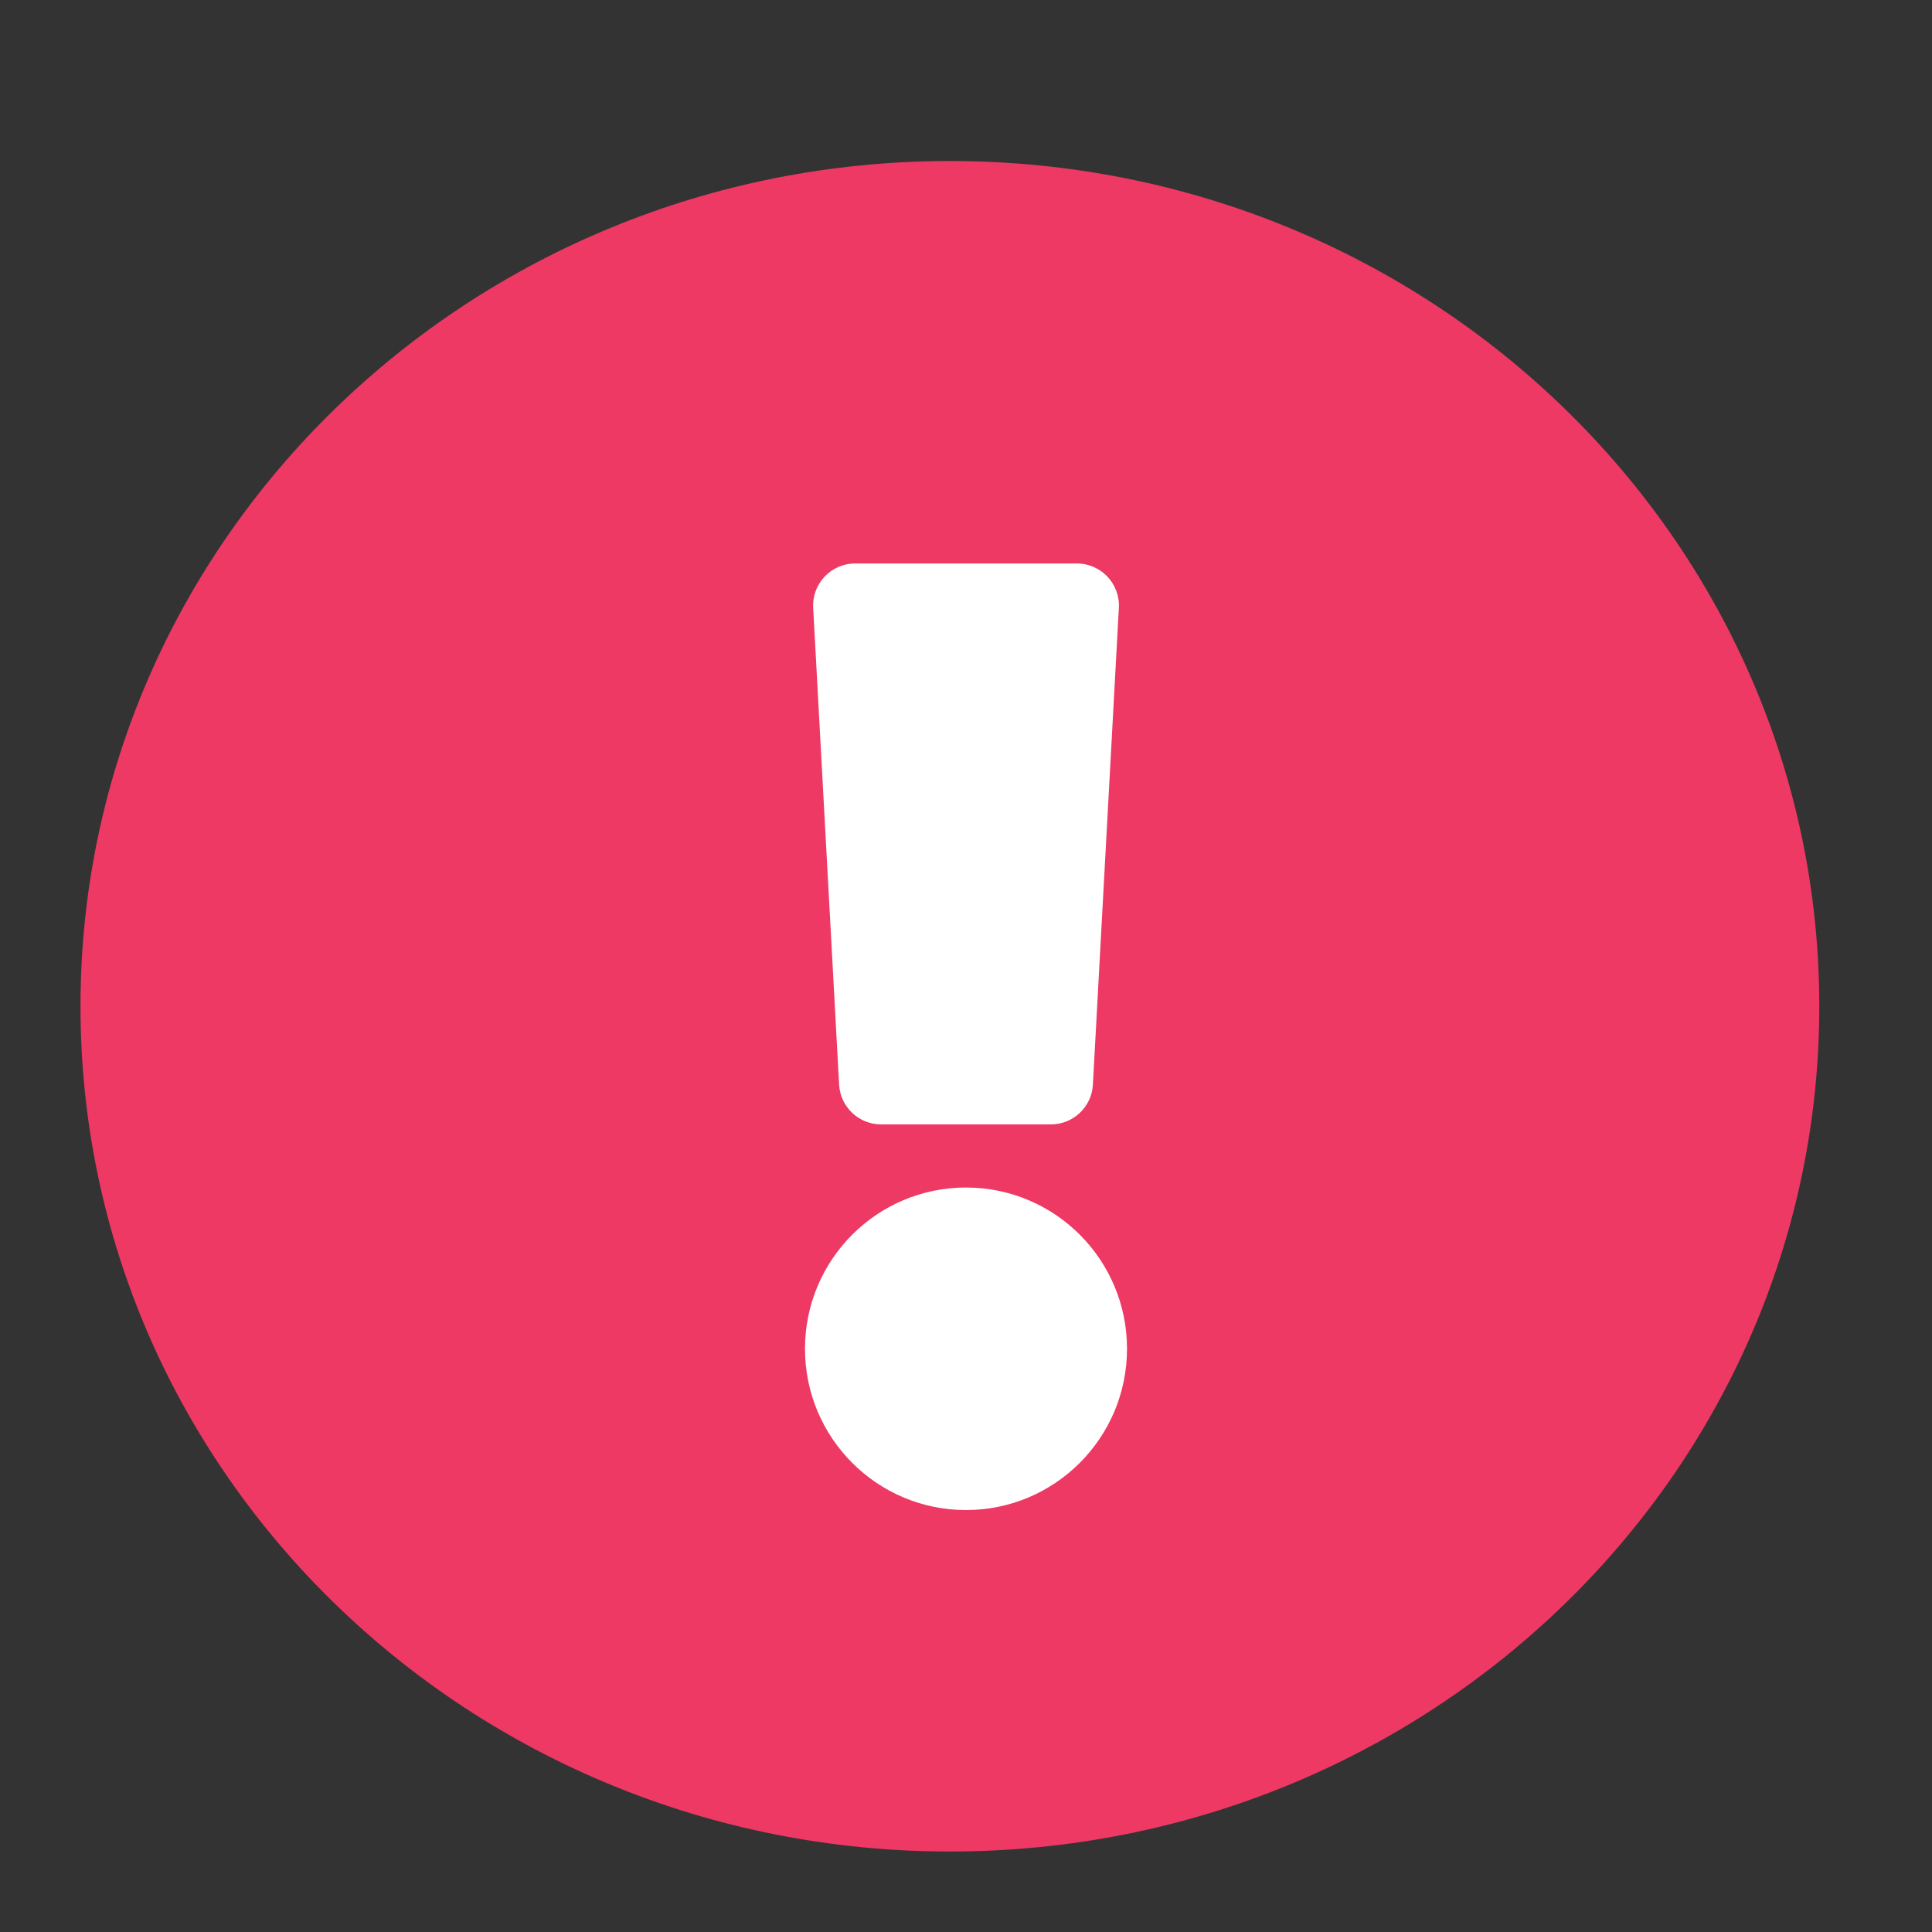 <svg width="50" height="50" viewBox="0 0 50 50" fill="none" xmlns="http://www.w3.org/2000/svg">
<rect x="0" y="0" width="50" height="50" fill="#333333" stroke="none"/>
<path fill-rule="evenodd" clip-rule="evenodd" d="M47.083 26.042C47.083 38.126 37.009 47.917 24.584 47.917C12.158 47.917 2.083 38.126 2.083 26.042C2.083 13.965 12.158 4.167 24.584 4.167C37.009 4.167 47.083 13.965 47.083 26.042Z" fill="#ED3963"/>
<path fill-rule="evenodd" clip-rule="evenodd" d="M21.716 28.07L21.045 15.731C21.011 15.108 21.506 14.583 22.13 14.583H27.871C28.494 14.583 28.99 15.108 28.956 15.731L28.284 28.07C28.253 28.647 27.776 29.099 27.199 29.099H22.802C22.224 29.099 21.748 28.647 21.716 28.07ZM20.833 34.906C20.833 32.601 22.699 30.733 25 30.733C27.301 30.733 29.167 32.601 29.167 34.906C29.167 37.211 27.301 39.08 25 39.08C22.699 39.08 20.833 37.211 20.833 34.906Z" fill="white"/>
</svg>
